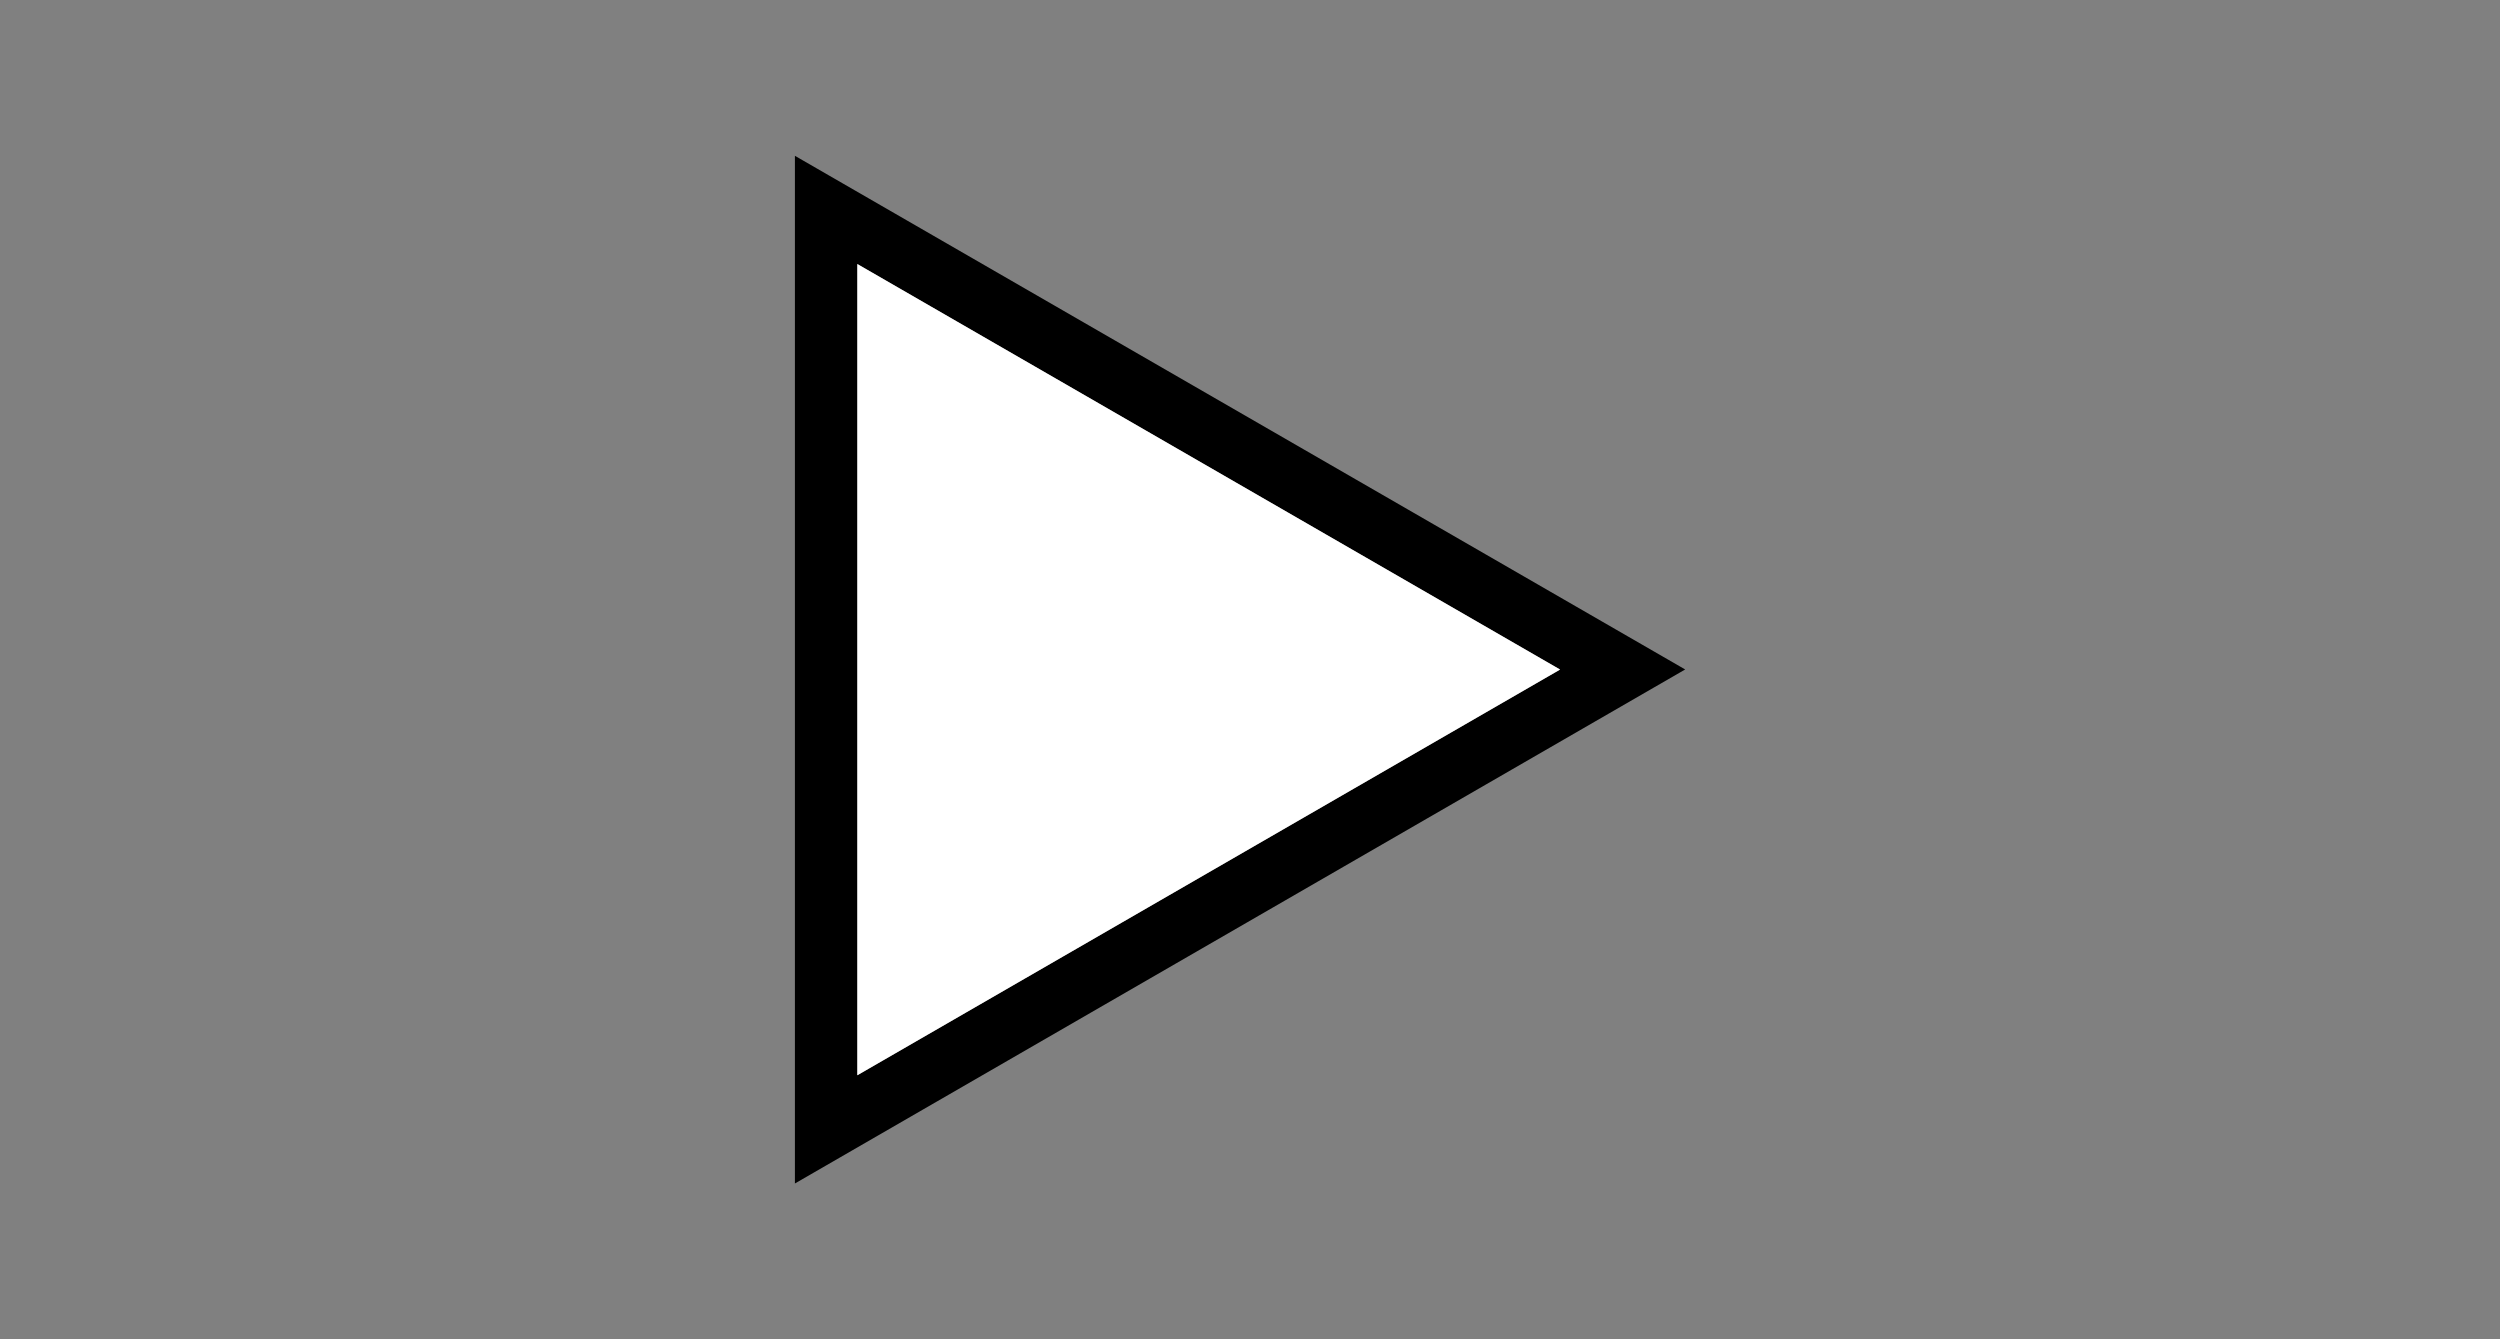 <?xml version="1.0" encoding="UTF-8" standalone="no"?>
<!DOCTYPE svg PUBLIC "-//W3C//DTD SVG 1.1 Tiny//EN" "http://www.w3.org/Graphics/SVG/1.1/DTD/svg11-tiny.dtd">
<svg width="28" height="15" viewBox="-8.903 -1.745 28 15">
<rect x="-8.903" y="-1.745" width="28" height="15" fill="#808080" stroke="none"/>
<path d="M0,0v11.51l9.971-5.757L0,0z M0.699,1.212L8.57,5.754l-7.871,4.544V1.212z"/>
<polygon fill="#FFFFFF" points="0.699,1.212 0.699,10.298 8.57,5.754 "/>
<rect fill="none" height="15" width="28" x="-8.903" y="-1.745"/>
</svg>